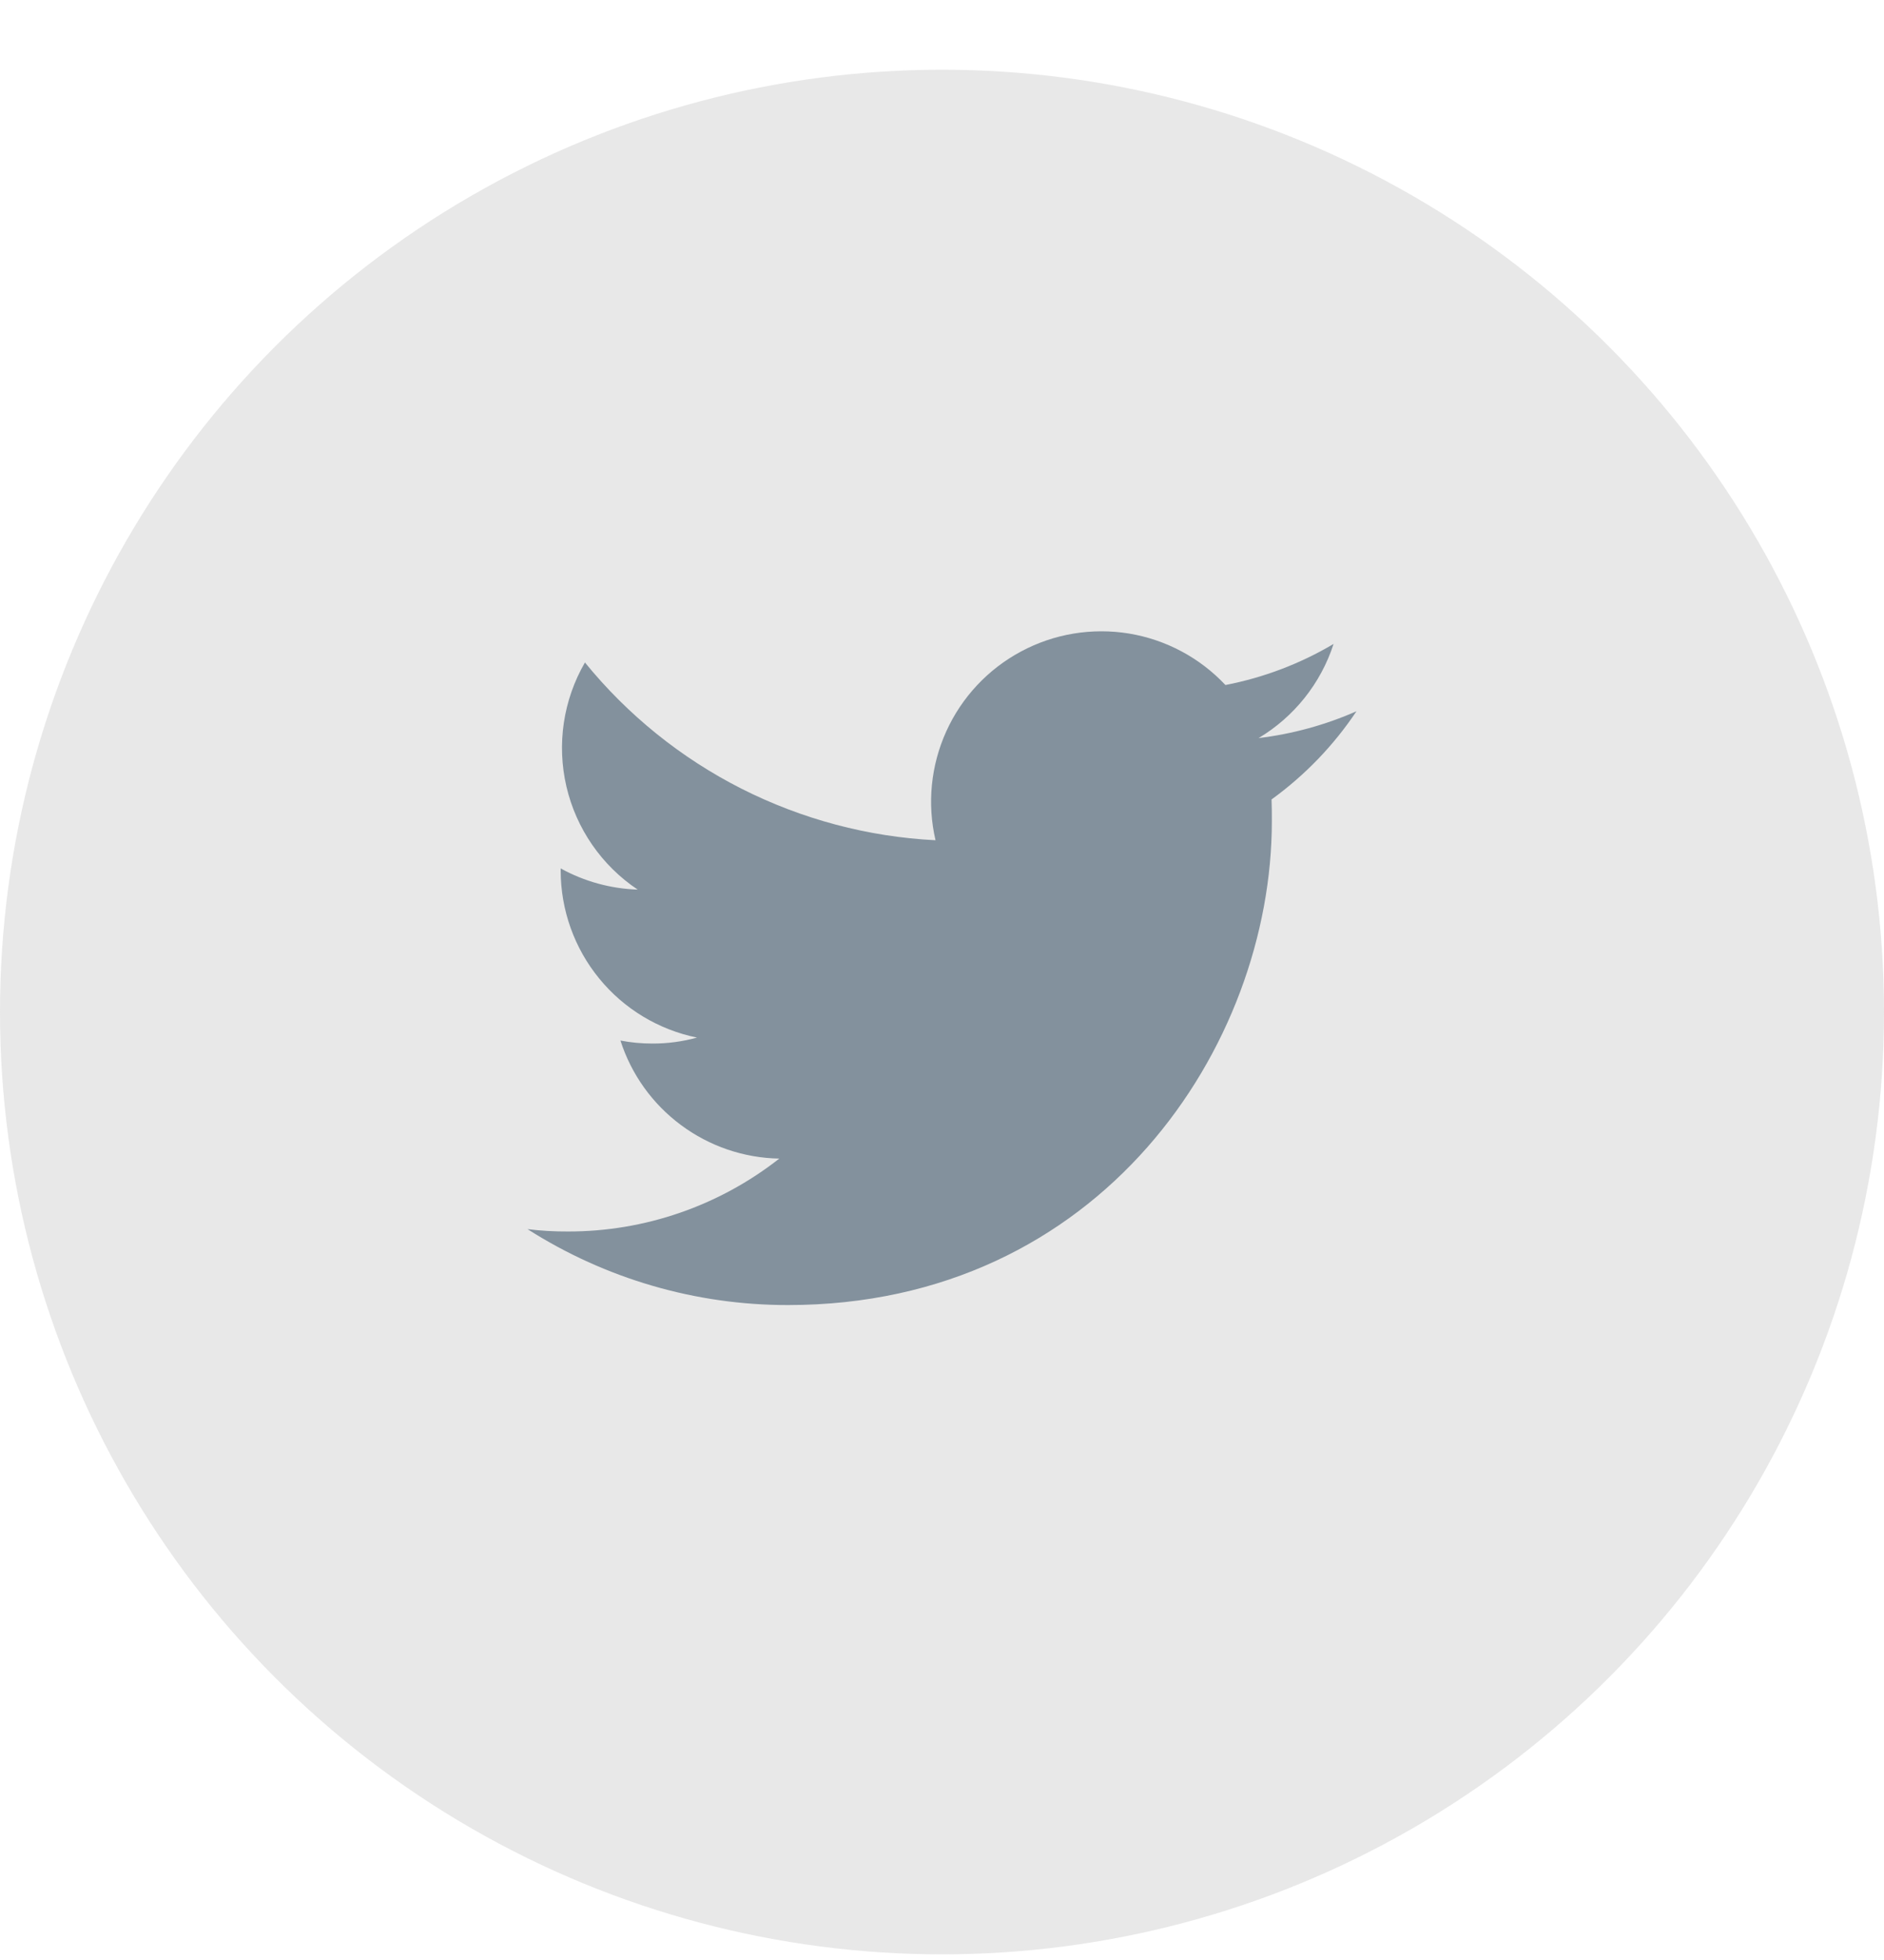 <svg width="25" height="26" viewBox="0 0 25 26" fill="none" xmlns="http://www.w3.org/2000/svg">
<path d="M10.455 17.312C14.607 17.312 16.877 13.873 16.877 10.895C16.877 10.799 16.877 10.701 16.873 10.605C17.315 10.285 17.697 9.889 18 9.435C17.587 9.617 17.149 9.737 16.701 9.791C17.173 9.509 17.527 9.065 17.696 8.542C17.253 8.805 16.767 8.989 16.261 9.087C15.921 8.725 15.471 8.485 14.981 8.404C14.49 8.324 13.987 8.407 13.549 8.642C13.111 8.876 12.762 9.249 12.557 9.701C12.352 10.154 12.301 10.662 12.414 11.146C11.517 11.101 10.639 10.867 9.837 10.461C9.036 10.055 8.329 9.485 7.762 8.788C7.474 9.285 7.386 9.873 7.516 10.433C7.646 10.992 7.984 11.482 8.462 11.801C8.104 11.789 7.754 11.693 7.44 11.52V11.551C7.441 12.072 7.621 12.577 7.951 12.98C8.28 13.383 8.739 13.66 9.249 13.764C9.056 13.817 8.856 13.844 8.655 13.843C8.513 13.843 8.372 13.83 8.233 13.803C8.377 14.252 8.658 14.644 9.036 14.924C9.414 15.205 9.87 15.361 10.341 15.369C9.541 15.997 8.553 16.338 7.536 16.336C7.357 16.337 7.178 16.327 7 16.305C8.032 16.963 9.231 17.313 10.455 17.312V17.312Z" fill="#5A7184"/>
<circle cx="12.5" cy="13.425" r="12.5" fill="#C4C4C4" fill-opacity="0.39"/>
</svg>
